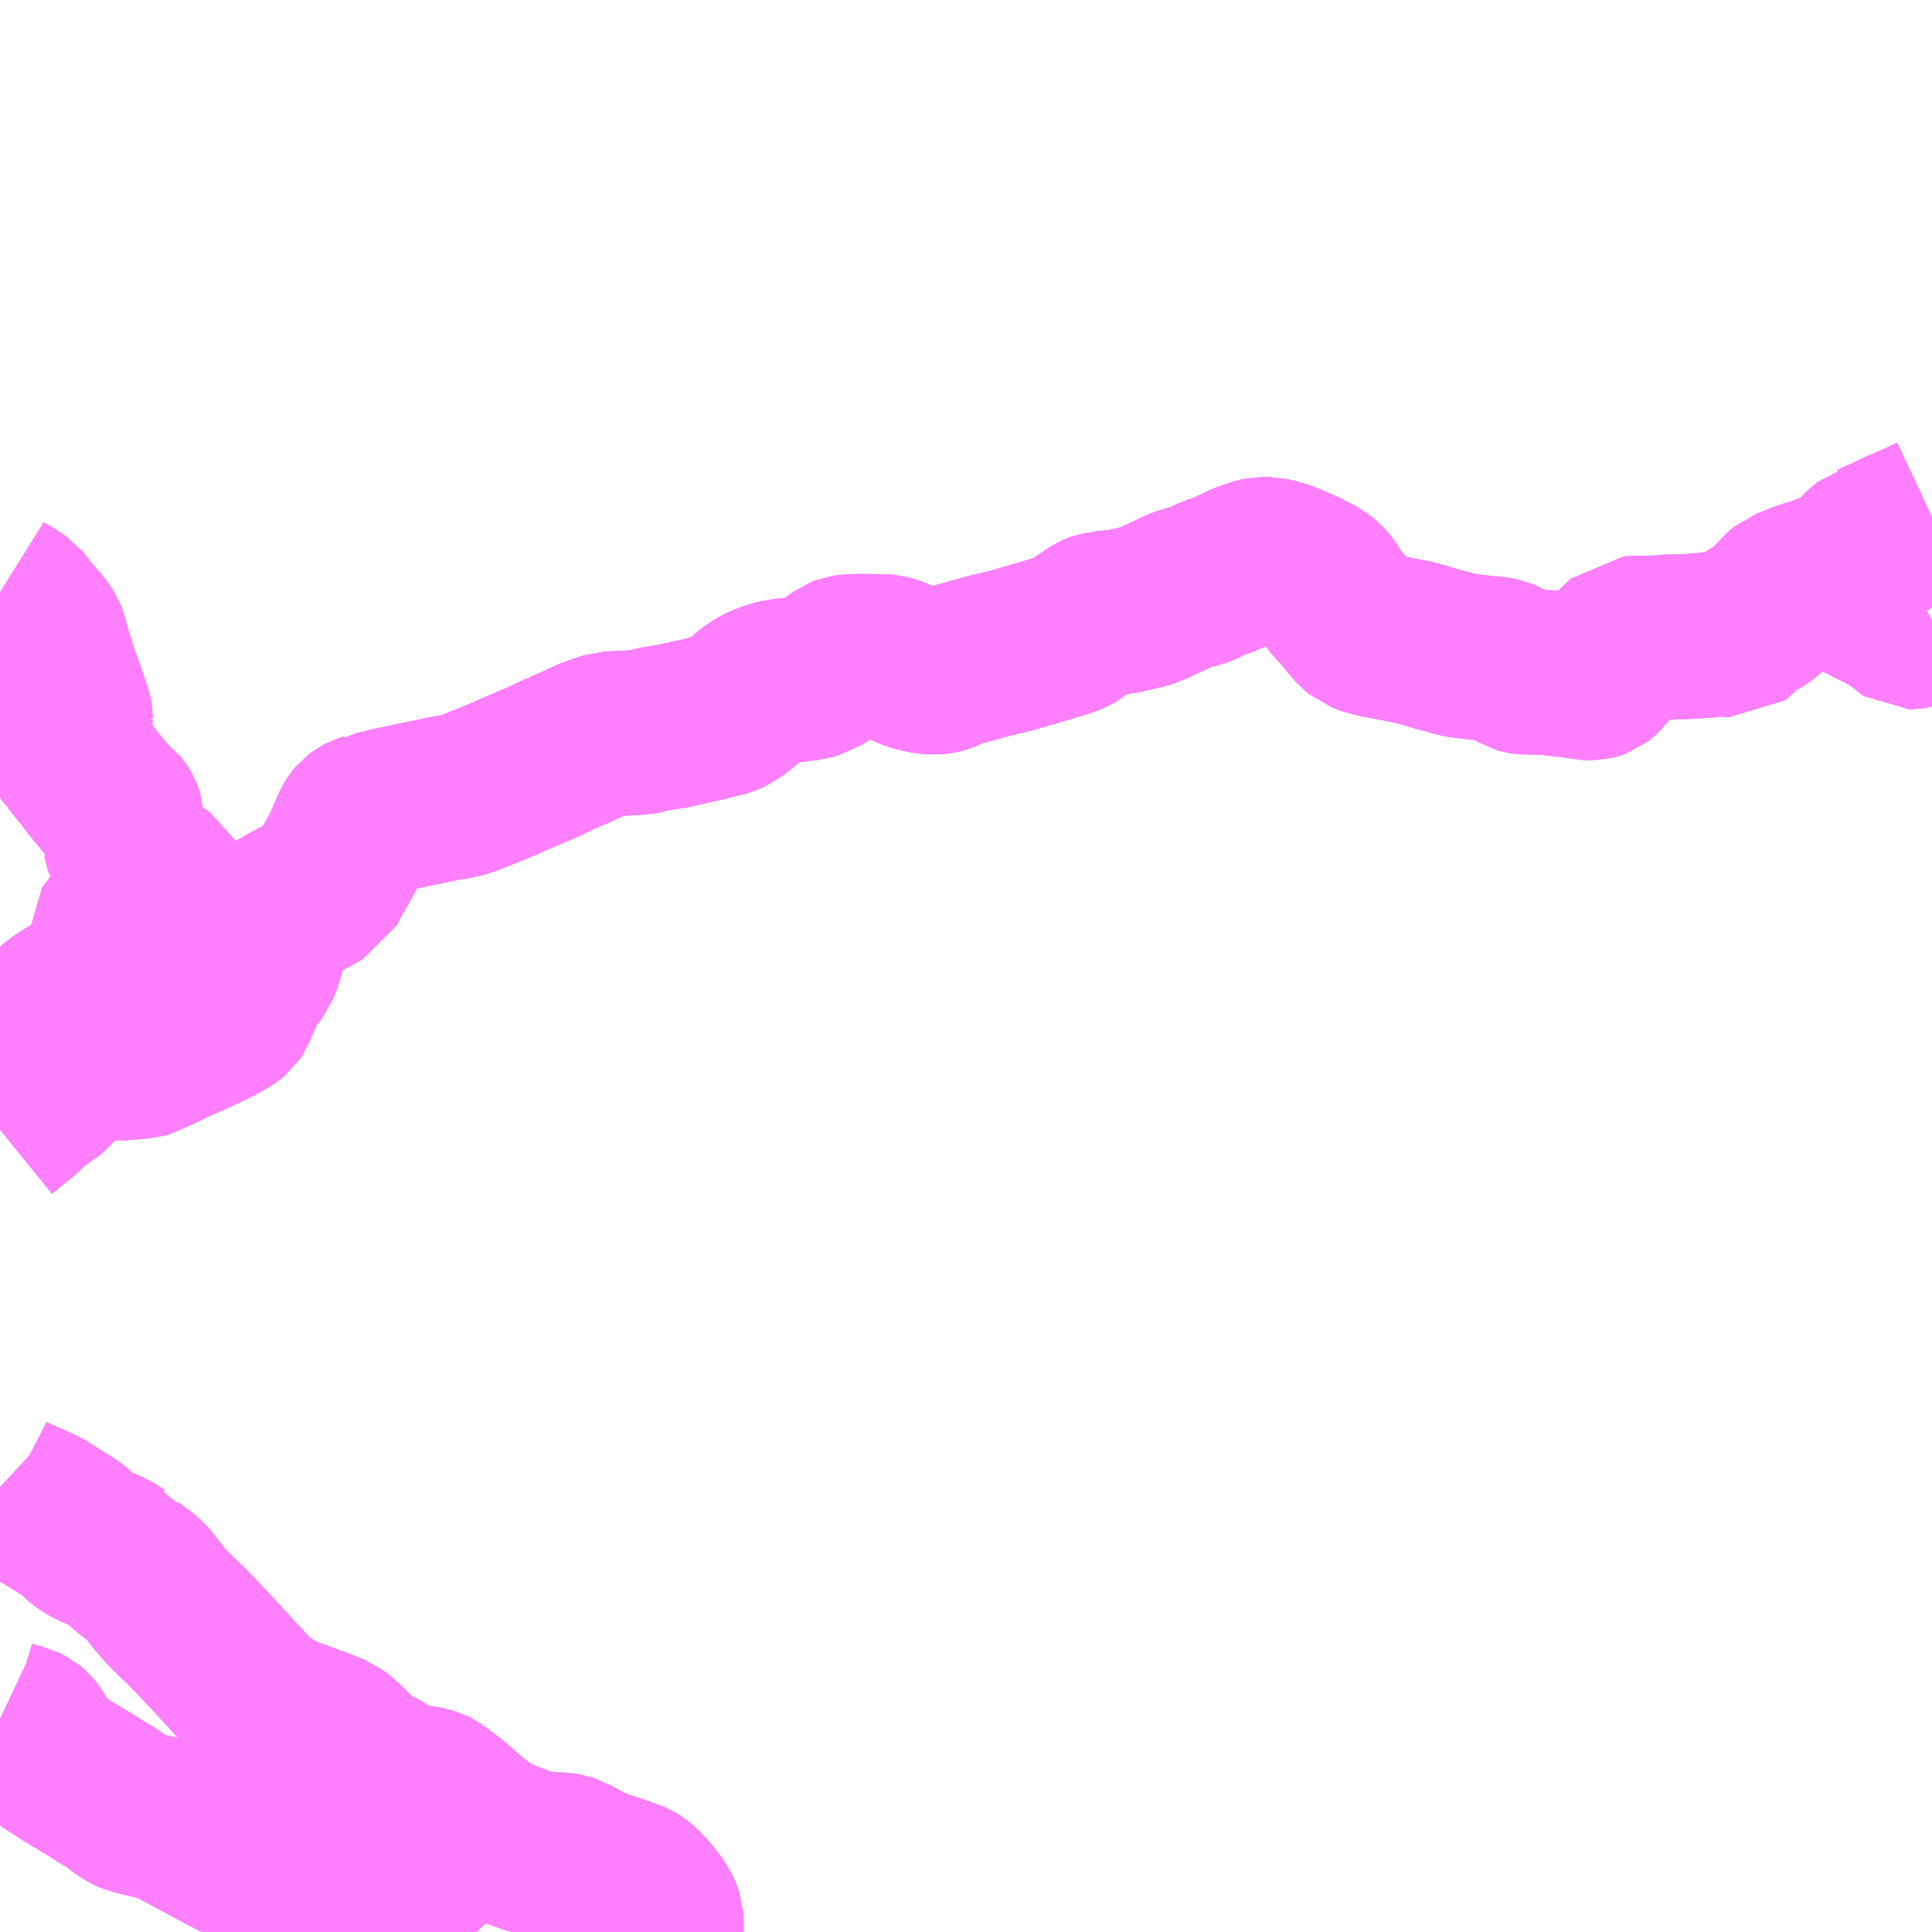 <?xml version="1.0" encoding="UTF-8"?>
<svg  xmlns="http://www.w3.org/2000/svg" xmlns:xlink="http://www.w3.org/1999/xlink" xmlns:go="http://purl.org/svgmap/profile" property="N07_001,N07_002,N07_003,N07_004,N07_005,N07_006,N07_007" viewBox="13886.719 -3665.039 8.789 8.789" go:dataArea="13886.71875 -3665.0390625 8.7890625 8.7890625" >
<globalCoordinateSystem srsName="http://purl.org/crs/84" transform="matrix(100.0,0.0,0.0,-100.0,0.0,0.0)" />
<defs>
 <g id="p0" >
  <circle cx="0.0" cy="0.0" r="3" stroke="green" stroke-width="0.75" vector-effect="non-scaling-stroke" />
 </g>
</defs>
<g fill="none" fill-rule="evenodd" stroke="#FF00FF" stroke-width="0.75" opacity="0.5" vector-effect="non-scaling-stroke" stroke-linejoin="bevel" >
<path content="1,JRバス関東（株）,上州ゆめぐり号,9.0,9.0,9.0," xlink:title="1" d="M13886.719,-3657.22L13886.738,-3657.211L13886.755,-3657.203L13886.794,-3657.191L13886.822,-3657.184L13886.845,-3657.172L13886.851,-3657.167L13886.859,-3657.16L13886.866,-3657.151L13886.871,-3657.142L13886.889,-3657.103L13886.901,-3657.086L13886.927,-3657.051L13886.943,-3657.036L13886.961,-3657.023L13886.991,-3657.006L13887.005,-3656.996L13887.014,-3656.989L13887.131,-3656.919L13887.182,-3656.886L13887.23,-3656.858L13887.284,-3656.817L13887.31,-3656.802L13887.323,-3656.796L13887.355,-3656.788L13887.389,-3656.78L13887.403,-3656.777L13887.424,-3656.773L13887.465,-3656.761L13887.49,-3656.751L13887.522,-3656.735L13887.535,-3656.728L13887.546,-3656.723L13887.564,-3656.713L13887.707,-3656.636L13887.747,-3656.614L13887.778,-3656.599L13887.795,-3656.59L13887.803,-3656.587L13887.831,-3656.576L13887.886,-3656.564L13887.932,-3656.552L13887.937,-3656.549L13887.949,-3656.546L13888.001,-3656.536L13888.022,-3656.532L13888.085,-3656.532L13888.109,-3656.534L13888.132,-3656.533L13888.142,-3656.533L13888.161,-3656.531L13888.177,-3656.528L13888.188,-3656.526L13888.202,-3656.525L13888.216,-3656.524L13888.235,-3656.522L13888.254,-3656.521L13888.269,-3656.519L13888.291,-3656.519L13888.305,-3656.52L13888.323,-3656.52L13888.325,-3656.521L13888.345,-3656.522L13888.366,-3656.522L13888.387,-3656.524L13888.406,-3656.526L13888.46,-3656.526L13888.479,-3656.523L13888.495,-3656.516L13888.554,-3656.485L13888.562,-3656.48L13888.57,-3656.476L13888.579,-3656.471L13888.584,-3656.468L13888.585,-3656.468L13888.587,-3656.466L13888.605,-3656.458L13888.628,-3656.446L13888.664,-3656.428L13888.674,-3656.421L13888.683,-3656.418L13888.718,-3656.397L13888.749,-3656.372L13888.76,-3656.365L13888.772,-3656.355L13888.864,-3656.274L13888.887,-3656.25"/>
<path content="1,関越交通（株）,中之条駅-中之条駅,7.0,6.0,6.0," xlink:title="1" d="M13886.719,-3662.346L13886.743,-3662.331L13886.78,-3662.311L13886.803,-3662.293L13886.809,-3662.289L13886.82,-3662.276L13886.827,-3662.265L13886.833,-3662.257L13886.846,-3662.238L13886.899,-3662.181L13886.921,-3662.147L13886.925,-3662.137L13886.936,-3662.093L13886.976,-3661.965L13886.993,-3661.918L13887.008,-3661.875L13887.034,-3661.799L13887.039,-3661.783L13887.04,-3661.777L13887.04,-3661.772L13887.041,-3661.767L13887.04,-3661.762L13887.04,-3661.759L13887.038,-3661.754L13887.031,-3661.743L13887.022,-3661.731L13887.014,-3661.72L13887.006,-3661.708L13887,-3661.697L13886.997,-3661.69L13886.995,-3661.68L13886.996,-3661.669L13886.999,-3661.661L13887.009,-3661.644L13887.033,-3661.617L13887.04,-3661.604L13887.045,-3661.599L13887.103,-3661.528L13887.129,-3661.496L13887.144,-3661.472L13887.162,-3661.453L13887.182,-3661.429L13887.2,-3661.406L13887.219,-3661.388L13887.235,-3661.375L13887.245,-3661.368L13887.251,-3661.36L13887.258,-3661.352L13887.264,-3661.342L13887.268,-3661.331L13887.271,-3661.32L13887.272,-3661.3L13887.273,-3661.262L13887.274,-3661.253L13887.281,-3661.241L13887.291,-3661.204L13887.299,-3661.178L13887.308,-3661.166L13887.314,-3661.157L13887.325,-3661.143L13887.405,-3661.07L13887.421,-3661.059L13887.448,-3661.045L13887.458,-3661.038L13887.467,-3661.022L13887.483,-3660.979L13887.49,-3660.966L13887.504,-3660.947L13887.522,-3660.923L13887.513,-3660.917L13887.493,-3660.91L13887.46,-3660.9L13887.393,-3660.885L13887.367,-3660.882L13887.336,-3660.878L13887.311,-3660.87L13887.302,-3660.865L13887.28,-3660.852L13887.251,-3660.829L13887.233,-3660.81L13887.226,-3660.799L13887.226,-3660.783L13887.232,-3660.735L13887.233,-3660.67L13887.237,-3660.633L13887.241,-3660.623L13887.241,-3660.609L13887.234,-3660.599L13887.22,-3660.587L13887.182,-3660.57L13887.145,-3660.555L13887.123,-3660.544L13887.101,-3660.535L13887.088,-3660.529L13887.034,-3660.499L13886.999,-3660.477L13886.97,-3660.455L13886.946,-3660.431L13886.914,-3660.403L13886.897,-3660.393L13886.851,-3660.372L13886.838,-3660.361L13886.83,-3660.347L13886.826,-3660.336L13886.819,-3660.322L13886.814,-3660.307L13886.809,-3660.296L13886.801,-3660.289L13886.772,-3660.268L13886.769,-3660.266L13886.756,-3660.249L13886.749,-3660.237L13886.728,-3660.185L13886.719,-3660.173L13886.719,-3660.172"/>
<path content="1,関越交通（株）,原町駅-湯中子,8.0,8.0,0.0," xlink:title="1" d="M13888.887,-3656.25L13888.864,-3656.274L13888.772,-3656.355L13888.76,-3656.365L13888.749,-3656.372L13888.718,-3656.397L13888.683,-3656.418L13888.674,-3656.421L13888.664,-3656.428L13888.628,-3656.446L13888.605,-3656.458L13888.587,-3656.466L13888.585,-3656.468L13888.584,-3656.468L13888.579,-3656.471L13888.57,-3656.476L13888.562,-3656.48L13888.554,-3656.485L13888.495,-3656.516L13888.479,-3656.523L13888.46,-3656.526L13888.406,-3656.526L13888.387,-3656.524L13888.366,-3656.522L13888.345,-3656.522L13888.325,-3656.521L13888.323,-3656.52L13888.305,-3656.52L13888.291,-3656.519L13888.269,-3656.519L13888.254,-3656.521L13888.235,-3656.522L13888.216,-3656.524L13888.202,-3656.525L13888.188,-3656.526L13888.177,-3656.528L13888.161,-3656.531L13888.142,-3656.533L13888.132,-3656.533L13888.109,-3656.534L13888.085,-3656.532L13888.022,-3656.532L13888.001,-3656.536L13887.949,-3656.546L13887.937,-3656.549"/>
<path content="1,関越交通（株）,原町駅-湯中子,8.0,8.0,0.0," xlink:title="1" d="M13888.146,-3656.25L13888.147,-3656.252L13888.149,-3656.26L13888.15,-3656.265L13888.158,-3656.383L13888.16,-3656.423L13888.156,-3656.43L13888.149,-3656.438L13888.126,-3656.461L13888.103,-3656.479L13888.091,-3656.482L13888.073,-3656.483L13888.062,-3656.481L13888.043,-3656.481L13888.031,-3656.483L13887.992,-3656.501L13887.955,-3656.52L13887.944,-3656.527L13887.944,-3656.527L13887.94,-3656.531L13887.937,-3656.549"/>
<path content="1,関越交通（株）,原町駅-湯中子,8.0,8.0,0.0," xlink:title="1" d="M13887.937,-3656.549L13887.932,-3656.552L13887.886,-3656.564L13887.831,-3656.576L13887.803,-3656.587L13887.795,-3656.59L13887.778,-3656.599L13887.747,-3656.614L13887.707,-3656.636L13887.564,-3656.713L13887.546,-3656.723L13887.535,-3656.728L13887.522,-3656.735L13887.49,-3656.751L13887.465,-3656.761L13887.424,-3656.773L13887.403,-3656.777L13887.389,-3656.78L13887.355,-3656.788L13887.323,-3656.796L13887.31,-3656.802L13887.284,-3656.817L13887.23,-3656.858L13887.182,-3656.886L13887.131,-3656.919L13887.014,-3656.989L13887.005,-3656.996L13886.991,-3657.006L13886.961,-3657.023L13886.943,-3657.036L13886.927,-3657.051L13886.901,-3657.086L13886.889,-3657.103L13886.871,-3657.142L13886.866,-3657.151L13886.859,-3657.16L13886.851,-3657.167L13886.845,-3657.172L13886.822,-3657.184L13886.794,-3657.191L13886.755,-3657.203L13886.738,-3657.211L13886.719,-3657.22"/>
<path content="1,関越交通（株）,四万温泉号,1.4,1.4,1.4," xlink:title="1" d="M13889.727,-3656.25L13889.727,-3656.252L13889.727,-3656.281L13889.727,-3656.293L13889.725,-3656.316L13889.721,-3656.328L13889.711,-3656.349L13889.692,-3656.378L13889.653,-3656.426L13889.636,-3656.443L13889.621,-3656.457L13889.612,-3656.465L13889.605,-3656.469L13889.6,-3656.471L13889.593,-3656.474L13889.581,-3656.478L13889.552,-3656.489L13889.519,-3656.501L13889.469,-3656.516L13889.422,-3656.534L13889.392,-3656.547L13889.365,-3656.562L13889.361,-3656.565L13889.327,-3656.583L13889.318,-3656.586L13889.314,-3656.59L13889.291,-3656.598L13889.279,-3656.6L13889.224,-3656.603L13889.191,-3656.603L13889.146,-3656.611L13889.078,-3656.634L13889.015,-3656.658L13888.961,-3656.683L13888.95,-3656.689L13888.933,-3656.698L13888.877,-3656.74L13888.859,-3656.754L13888.846,-3656.764L13888.799,-3656.807L13888.751,-3656.846L13888.736,-3656.858L13888.724,-3656.866L13888.711,-3656.876L13888.704,-3656.881L13888.698,-3656.885L13888.692,-3656.889L13888.684,-3656.894L13888.68,-3656.896L13888.676,-3656.897L13888.672,-3656.898L13888.668,-3656.9L13888.662,-3656.901L13888.649,-3656.903L13888.632,-3656.906L13888.621,-3656.907L13888.604,-3656.909L13888.569,-3656.915L13888.532,-3656.924L13888.516,-3656.93L13888.506,-3656.935L13888.494,-3656.943L13888.486,-3656.95L13888.48,-3656.956L13888.465,-3656.967L13888.448,-3656.976L13888.434,-3656.983L13888.418,-3656.992L13888.399,-3657.003L13888.377,-3657.017L13888.338,-3657.049L13888.315,-3657.071L13888.3,-3657.085L13888.288,-3657.098L13888.282,-3657.103L13888.267,-3657.117L13888.253,-3657.129L13888.237,-3657.141L13888.221,-3657.147L13888.205,-3657.153L13888.179,-3657.164L13888.153,-3657.174L13888.142,-3657.177L13888.13,-3657.182L13888.106,-3657.191L13888.062,-3657.207L13888.047,-3657.212L13888.03,-3657.219L13888.016,-3657.224L13887.971,-3657.246L13887.932,-3657.27L13887.899,-3657.293L13887.864,-3657.322L13887.824,-3657.367L13887.785,-3657.408L13887.713,-3657.487L13887.675,-3657.528L13887.633,-3657.572L13887.618,-3657.59L13887.59,-3657.617L13887.567,-3657.641L13887.552,-3657.656L13887.516,-3657.69L13887.475,-3657.731L13887.433,-3657.78L13887.416,-3657.803L13887.408,-3657.812L13887.392,-3657.834L13887.379,-3657.849L13887.35,-3657.873L13887.336,-3657.882L13887.309,-3657.903L13887.291,-3657.918L13887.267,-3657.944L13887.263,-3657.95L13887.254,-3657.954L13887.244,-3657.961L13887.2,-3657.984L13887.182,-3657.991L13887.14,-3658.009L13887.12,-3658.02L13887.115,-3658.023L13887.107,-3658.029L13887.095,-3658.039L13887.052,-3658.078L13887.048,-3658.081L13887.011,-3658.105L13887.007,-3658.107L13886.926,-3658.158L13886.911,-3658.167L13886.874,-3658.185L13886.794,-3658.219L13886.759,-3658.238L13886.744,-3658.251L13886.719,-3658.274"/>
<path content="1,関越交通（株）,渋川駅-温泉センター-中之条駅線,9.0,9.0,9.0," xlink:title="1" d="M13889.727,-3656.25L13889.727,-3656.252L13889.727,-3656.281L13889.727,-3656.293L13889.725,-3656.316L13889.721,-3656.328L13889.711,-3656.349L13889.692,-3656.378L13889.653,-3656.426L13889.636,-3656.443L13889.621,-3656.457L13889.611,-3656.465L13889.605,-3656.469L13889.6,-3656.471L13889.593,-3656.473L13889.581,-3656.478L13889.552,-3656.489L13889.519,-3656.501L13889.469,-3656.516L13889.422,-3656.534L13889.392,-3656.547L13889.364,-3656.562L13889.361,-3656.565L13889.327,-3656.583L13889.318,-3656.586L13889.314,-3656.59L13889.29,-3656.598L13889.279,-3656.6L13889.224,-3656.603L13889.191,-3656.603L13889.146,-3656.611L13889.078,-3656.634L13889.015,-3656.658L13888.96,-3656.683L13888.95,-3656.689L13888.933,-3656.698L13888.877,-3656.74L13888.859,-3656.754L13888.846,-3656.764L13888.799,-3656.806L13888.751,-3656.846L13888.736,-3656.857L13888.724,-3656.866L13888.711,-3656.876L13888.704,-3656.881L13888.698,-3656.885L13888.692,-3656.889L13888.684,-3656.894L13888.68,-3656.896L13888.676,-3656.897L13888.672,-3656.898L13888.667,-3656.9L13888.662,-3656.901L13888.649,-3656.903L13888.632,-3656.906L13888.621,-3656.907L13888.604,-3656.909L13888.569,-3656.914L13888.532,-3656.924L13888.516,-3656.93L13888.505,-3656.935L13888.494,-3656.943L13888.486,-3656.95L13888.48,-3656.955L13888.465,-3656.967L13888.448,-3656.975L13888.434,-3656.983L13888.418,-3656.992L13888.399,-3657.002L13888.377,-3657.017L13888.337,-3657.049L13888.315,-3657.071L13888.3,-3657.085L13888.288,-3657.098L13888.282,-3657.103L13888.267,-3657.117L13888.253,-3657.128L13888.236,-3657.141L13888.221,-3657.147L13888.204,-3657.153L13888.179,-3657.164L13888.153,-3657.174L13888.141,-3657.177L13888.13,-3657.181L13888.106,-3657.191L13888.062,-3657.207L13888.047,-3657.212L13888.03,-3657.218L13888.016,-3657.224L13887.971,-3657.246L13887.932,-3657.27L13887.899,-3657.292L13887.864,-3657.322L13887.824,-3657.367L13887.785,-3657.408L13887.713,-3657.487L13887.675,-3657.528L13887.633,-3657.572L13887.617,-3657.59L13887.59,-3657.617L13887.567,-3657.641L13887.552,-3657.656L13887.516,-3657.689L13887.475,-3657.731L13887.433,-3657.78L13887.416,-3657.803L13887.408,-3657.812L13887.392,-3657.834L13887.379,-3657.849L13887.35,-3657.872L13887.336,-3657.882L13887.308,-3657.902L13887.291,-3657.918L13887.267,-3657.944L13887.263,-3657.95L13887.254,-3657.954L13887.244,-3657.96L13887.2,-3657.983L13887.182,-3657.991L13887.14,-3658.009L13887.12,-3658.019L13887.115,-3658.023L13887.106,-3658.029L13887.095,-3658.038L13887.052,-3658.077L13887.048,-3658.08L13887.011,-3658.105L13887.007,-3658.107L13886.926,-3658.158L13886.911,-3658.167L13886.874,-3658.184L13886.794,-3658.219L13886.759,-3658.237L13886.744,-3658.25L13886.719,-3658.274"/>
<path content="3,高山村,1系統（中山本宿発→中之条駅行）,7.0,999.9,999.9," xlink:title="3" d="M13895.015,-3662.413L13895.112,-3662.358L13895.133,-3662.347L13895.152,-3662.335L13895.163,-3662.329L13895.184,-3662.317L13895.227,-3662.295L13895.276,-3662.271L13895.326,-3662.244L13895.348,-3662.233L13895.364,-3662.22L13895.388,-3662.197L13895.402,-3662.188L13895.415,-3662.188L13895.428,-3662.19L13895.433,-3662.193L13895.501,-3662.229"/>
<path content="3,高山村,1系統（中山本宿発→中之条駅行）,7.0,999.9,999.9," xlink:title="3" d="M13895.015,-3662.413L13894.983,-3662.402L13894.93,-3662.385L13894.92,-3662.381L13894.897,-3662.373L13894.874,-3662.363L13894.845,-3662.352L13894.834,-3662.343L13894.828,-3662.337L13894.763,-3662.266L13894.729,-3662.239L13894.72,-3662.234L13894.671,-3662.21L13894.659,-3662.2L13894.64,-3662.178L13894.624,-3662.164L13894.619,-3662.157L13894.61,-3662.15L13894.583,-3662.152L13894.557,-3662.158L13894.529,-3662.158L13894.493,-3662.15L13894.453,-3662.147L13894.367,-3662.142L13894.31,-3662.141L13894.281,-3662.138L13894.205,-3662.135L13894.169,-3662.135L13894.122,-3662.133L13894.089,-3662.102L13894.068,-3662.081L13894.055,-3662.063L13894.04,-3662.039L13894.031,-3662.02L13894.029,-3662.016L13894.021,-3662.005L13894.015,-3661.994L13894.005,-3661.98L13893.995,-3661.97L13893.986,-3661.963L13893.975,-3661.959L13893.962,-3661.956L13893.947,-3661.956L13893.927,-3661.957L13893.915,-3661.96L13893.909,-3661.961L13893.885,-3661.966L13893.843,-3661.97L13893.772,-3661.978L13893.742,-3661.98L13893.656,-3661.982L13893.641,-3661.984L13893.634,-3661.986L13893.562,-3662.029L13893.548,-3662.035L13893.534,-3662.038L13893.512,-3662.042L13893.483,-3662.044L13893.419,-3662.051L13893.388,-3662.055L13893.367,-3662.057L13893.347,-3662.061L13893.318,-3662.07L13893.308,-3662.073L13893.274,-3662.082L13893.261,-3662.085L13893.206,-3662.101L13893.188,-3662.107L13893.139,-3662.119L13893.093,-3662.128L13893.019,-3662.142L13892.98,-3662.15L13892.96,-3662.153L13892.913,-3662.171L13892.896,-3662.185L13892.862,-3662.224L13892.855,-3662.232L13892.844,-3662.246L13892.817,-3662.278L13892.799,-3662.295L13892.778,-3662.323L13892.764,-3662.352L13892.751,-3662.37L13892.736,-3662.386L13892.715,-3662.403L13892.694,-3662.414L13892.674,-3662.424L13892.653,-3662.435L13892.64,-3662.441L13892.623,-3662.449L13892.604,-3662.456L13892.58,-3662.467L13892.561,-3662.474L13892.539,-3662.482L13892.515,-3662.488L13892.491,-3662.494L13892.477,-3662.494L13892.46,-3662.494L13892.446,-3662.491L13892.433,-3662.488L13892.421,-3662.485L13892.411,-3662.48L13892.395,-3662.475L13892.38,-3662.469L13892.362,-3662.461L13892.342,-3662.451L13892.326,-3662.443L13892.314,-3662.437L13892.301,-3662.43L13892.286,-3662.425L13892.257,-3662.415L13892.235,-3662.408L13892.219,-3662.4L13892.204,-3662.391L13892.188,-3662.384L13892.167,-3662.376L13892.132,-3662.367L13892.098,-3662.357L13892.076,-3662.348L13892.024,-3662.323L13891.972,-3662.299L13891.955,-3662.29L13891.903,-3662.275L13891.897,-3662.274L13891.89,-3662.272L13891.881,-3662.27L13891.838,-3662.26L13891.814,-3662.256L13891.79,-3662.253L13891.764,-3662.251L13891.737,-3662.249L13891.732,-3662.247L13891.721,-3662.245L13891.71,-3662.241L13891.701,-3662.237L13891.69,-3662.23L13891.676,-3662.22L13891.659,-3662.209L13891.63,-3662.189L13891.61,-3662.172L13891.591,-3662.162L13891.558,-3662.15L13891.452,-3662.118L13891.352,-3662.089L13891.316,-3662.078L13891.293,-3662.073L13891.289,-3662.072L13891.285,-3662.071L13891.22,-3662.056L13891.164,-3662.04L13891.134,-3662.032L13891.094,-3662.021L13891.061,-3662.012L13891.049,-3662.007L13891.024,-3661.995L13891.012,-3661.99L13891.004,-3661.987L13890.992,-3661.984L13890.984,-3661.983L13890.972,-3661.982L13890.944,-3661.983L13890.921,-3661.986L13890.875,-3661.999L13890.854,-3662.007L13890.824,-3662.02L13890.812,-3662.026L13890.801,-3662.033L13890.792,-3662.038L13890.78,-3662.043L13890.75,-3662.051L13890.736,-3662.052L13890.715,-3662.052L13890.626,-3662.053L13890.58,-3662.051L13890.562,-3662.048L13890.547,-3662.042L13890.497,-3662.006L13890.434,-3661.965L13890.397,-3661.955L13890.355,-3661.95L13890.316,-3661.944L13890.28,-3661.941L13890.26,-3661.937L13890.225,-3661.928L13890.203,-3661.919L13890.18,-3661.909L13890.161,-3661.898L13890.149,-3661.891L13890.125,-3661.871L13890.082,-3661.831L13890.055,-3661.812L13890.04,-3661.803L13890.027,-3661.796L13890.014,-3661.79L13889.997,-3661.785L13889.984,-3661.784L13889.939,-3661.772L13889.893,-3661.761L13889.868,-3661.756L13889.78,-3661.736L13889.764,-3661.733L13889.739,-3661.73L13889.732,-3661.728L13889.69,-3661.722L13889.666,-3661.713L13889.605,-3661.706L13889.544,-3661.703L13889.488,-3661.7L13889.47,-3661.694L13889.416,-3661.676L13889.391,-3661.665L13889.342,-3661.642L13889.274,-3661.613L13889.273,-3661.613L13889.236,-3661.595L13889.223,-3661.589L13889.172,-3661.565L13889.135,-3661.55L13889.086,-3661.529L13889.025,-3661.502L13888.973,-3661.48L13888.872,-3661.439L13888.847,-3661.43L13888.829,-3661.424L13888.803,-3661.415L13888.772,-3661.412L13888.746,-3661.408L13888.594,-3661.376L13888.474,-3661.351L13888.465,-3661.347L13888.456,-3661.346L13888.427,-3661.338L13888.403,-3661.334L13888.4,-3661.332L13888.375,-3661.324L13888.362,-3661.317L13888.35,-3661.308L13888.34,-3661.296L13888.332,-3661.283L13888.314,-3661.242L13888.301,-3661.212L13888.289,-3661.183L13888.265,-3661.137L13888.222,-3661.062L13888.192,-3661.006L13888.175,-3660.997L13888.132,-3660.973L13888.079,-3660.944L13888.016,-3660.91L13888.011,-3660.906L13887.952,-3660.874L13887.935,-3660.865L13887.93,-3660.86L13887.906,-3660.839L13887.907,-3660.821L13887.907,-3660.813L13887.907,-3660.799L13887.909,-3660.702L13887.905,-3660.683L13887.885,-3660.633L13887.878,-3660.624L13887.865,-3660.612L13887.844,-3660.595L13887.841,-3660.585L13887.786,-3660.458L13887.78,-3660.443L13887.772,-3660.431L13887.761,-3660.422L13887.703,-3660.389L13887.665,-3660.37L13887.661,-3660.369L13887.59,-3660.335L13887.52,-3660.305L13887.492,-3660.291L13887.405,-3660.25L13887.388,-3660.24L13887.377,-3660.237L13887.333,-3660.231L13887.265,-3660.226L13887.231,-3660.225L13887.182,-3660.224L13887.129,-3660.222L13887.12,-3660.221L13887.099,-3660.218L13887.081,-3660.217L13887.069,-3660.215L13887.056,-3660.21L13887.047,-3660.205L13887.042,-3660.203L13887.036,-3660.2L13887.03,-3660.196L13887.022,-3660.189L13887.017,-3660.184L13887.012,-3660.178L13887.009,-3660.173L13887.006,-3660.168L13886.976,-3660.12L13886.974,-3660.116L13886.961,-3660.1L13886.949,-3660.087L13886.924,-3660.066L13886.913,-3660.061L13886.886,-3660.04L13886.857,-3660.018L13886.845,-3660.007L13886.815,-3659.978L13886.719,-3659.9"/>
<path content="3,高山村,1系統（中山本宿発→中之条駅行）,7.0,999.9,999.9," xlink:title="3" d="M13895.508,-3662.685L13895.448,-3662.657L13895.384,-3662.629L13895.363,-3662.62L13895.338,-3662.609L13895.319,-3662.599L13895.309,-3662.594L13895.299,-3662.591L13895.296,-3662.589L13895.233,-3662.56L13895.229,-3662.559L13895.223,-3662.554L13895.199,-3662.534L13895.135,-3662.469L13895.117,-3662.456L13895.109,-3662.451L13895.076,-3662.436L13895.057,-3662.43L13895.015,-3662.413"/>
<path content="3,高山村,2系統（中山本宿発→日赤病院行）,4.0,999.9,999.9," xlink:title="3" d="M13895.015,-3662.413L13895.112,-3662.358L13895.133,-3662.347L13895.152,-3662.335L13895.163,-3662.329L13895.184,-3662.317L13895.227,-3662.295L13895.276,-3662.271L13895.326,-3662.244L13895.348,-3662.233L13895.364,-3662.22L13895.388,-3662.197L13895.402,-3662.188L13895.415,-3662.188L13895.428,-3662.19L13895.433,-3662.193L13895.501,-3662.229"/>
<path content="3,高山村,2系統（中山本宿発→日赤病院行）,4.0,999.9,999.9," xlink:title="3" d="M13895.015,-3662.413L13894.983,-3662.402L13894.93,-3662.385L13894.92,-3662.381L13894.897,-3662.373L13894.874,-3662.363L13894.845,-3662.352L13894.834,-3662.343L13894.828,-3662.337L13894.763,-3662.266L13894.729,-3662.239L13894.72,-3662.234L13894.671,-3662.21L13894.659,-3662.2L13894.64,-3662.178L13894.624,-3662.164L13894.619,-3662.157L13894.61,-3662.15L13894.583,-3662.152L13894.557,-3662.158L13894.529,-3662.158L13894.493,-3662.15L13894.453,-3662.147L13894.367,-3662.142L13894.31,-3662.141L13894.281,-3662.138L13894.205,-3662.135L13894.169,-3662.135L13894.122,-3662.133L13894.089,-3662.102L13894.068,-3662.081L13894.055,-3662.063L13894.04,-3662.039L13894.031,-3662.02L13894.029,-3662.016L13894.021,-3662.005L13894.015,-3661.994L13894.005,-3661.98L13893.995,-3661.97L13893.986,-3661.963L13893.975,-3661.959L13893.962,-3661.956L13893.947,-3661.956L13893.927,-3661.957L13893.915,-3661.96L13893.909,-3661.961L13893.885,-3661.966L13893.843,-3661.97L13893.772,-3661.978L13893.742,-3661.98L13893.656,-3661.982L13893.641,-3661.984L13893.634,-3661.986L13893.562,-3662.029L13893.548,-3662.035L13893.534,-3662.038L13893.512,-3662.042L13893.483,-3662.044L13893.419,-3662.051L13893.388,-3662.055L13893.367,-3662.057L13893.347,-3662.061L13893.318,-3662.07L13893.308,-3662.073L13893.274,-3662.082L13893.261,-3662.085L13893.206,-3662.101L13893.188,-3662.107L13893.139,-3662.119L13893.093,-3662.128L13893.019,-3662.142L13892.98,-3662.15L13892.96,-3662.153L13892.913,-3662.171L13892.896,-3662.185L13892.862,-3662.224L13892.855,-3662.232L13892.844,-3662.246L13892.817,-3662.278L13892.799,-3662.295L13892.778,-3662.323L13892.764,-3662.352L13892.751,-3662.37L13892.736,-3662.386L13892.715,-3662.403L13892.694,-3662.414L13892.674,-3662.424L13892.653,-3662.435L13892.64,-3662.441L13892.623,-3662.449L13892.604,-3662.456L13892.58,-3662.467L13892.561,-3662.474L13892.539,-3662.482L13892.515,-3662.488L13892.491,-3662.494L13892.477,-3662.494L13892.46,-3662.494L13892.446,-3662.491L13892.433,-3662.488L13892.421,-3662.485L13892.411,-3662.48L13892.395,-3662.475L13892.38,-3662.469L13892.362,-3662.461L13892.342,-3662.451L13892.326,-3662.443L13892.314,-3662.437L13892.301,-3662.43L13892.286,-3662.425L13892.257,-3662.415L13892.235,-3662.408L13892.219,-3662.4L13892.204,-3662.391L13892.188,-3662.384L13892.167,-3662.376L13892.132,-3662.367L13892.098,-3662.357L13892.076,-3662.348L13892.024,-3662.323L13891.972,-3662.299L13891.955,-3662.29L13891.903,-3662.275L13891.897,-3662.274L13891.89,-3662.272L13891.881,-3662.27L13891.838,-3662.26L13891.814,-3662.256L13891.79,-3662.253L13891.764,-3662.251L13891.737,-3662.249L13891.732,-3662.247L13891.721,-3662.245L13891.71,-3662.241L13891.701,-3662.237L13891.69,-3662.23L13891.676,-3662.22L13891.659,-3662.209L13891.63,-3662.189L13891.61,-3662.172L13891.591,-3662.162L13891.558,-3662.15L13891.452,-3662.118L13891.352,-3662.089L13891.316,-3662.078L13891.293,-3662.073L13891.289,-3662.072L13891.285,-3662.071L13891.22,-3662.056L13891.164,-3662.04L13891.134,-3662.032L13891.094,-3662.021L13891.061,-3662.012L13891.049,-3662.007L13891.024,-3661.995L13891.012,-3661.99L13891.004,-3661.987L13890.992,-3661.984L13890.984,-3661.983L13890.972,-3661.982L13890.944,-3661.983L13890.921,-3661.986L13890.875,-3661.999L13890.854,-3662.007L13890.824,-3662.02L13890.812,-3662.026L13890.801,-3662.033L13890.792,-3662.038L13890.78,-3662.043L13890.75,-3662.051L13890.736,-3662.052L13890.715,-3662.052L13890.626,-3662.053L13890.58,-3662.051L13890.562,-3662.048L13890.547,-3662.042L13890.497,-3662.006L13890.434,-3661.965L13890.397,-3661.955L13890.355,-3661.95L13890.316,-3661.944L13890.28,-3661.941L13890.26,-3661.937L13890.225,-3661.928L13890.203,-3661.919L13890.18,-3661.909L13890.161,-3661.898L13890.149,-3661.891L13890.125,-3661.871L13890.082,-3661.831L13890.055,-3661.812L13890.04,-3661.803L13890.027,-3661.796L13890.014,-3661.79L13889.997,-3661.785L13889.984,-3661.784L13889.939,-3661.772L13889.893,-3661.761L13889.868,-3661.756L13889.78,-3661.736L13889.764,-3661.733L13889.739,-3661.73L13889.732,-3661.728L13889.69,-3661.722L13889.666,-3661.713L13889.605,-3661.706L13889.544,-3661.703L13889.488,-3661.7L13889.47,-3661.694L13889.416,-3661.676L13889.391,-3661.665L13889.342,-3661.642L13889.274,-3661.613L13889.273,-3661.613L13889.236,-3661.595L13889.223,-3661.589L13889.172,-3661.565L13889.135,-3661.55L13889.086,-3661.529L13889.025,-3661.502L13888.973,-3661.48L13888.872,-3661.439L13888.847,-3661.43L13888.829,-3661.424L13888.803,-3661.415L13888.772,-3661.412L13888.746,-3661.408L13888.594,-3661.376L13888.474,-3661.351L13888.465,-3661.347L13888.456,-3661.346L13888.427,-3661.338L13888.403,-3661.334L13888.4,-3661.332L13888.375,-3661.324L13888.362,-3661.317L13888.35,-3661.308L13888.34,-3661.296L13888.332,-3661.283L13888.314,-3661.242L13888.301,-3661.212L13888.289,-3661.183L13888.265,-3661.137L13888.222,-3661.062L13888.192,-3661.006L13888.175,-3660.997L13888.132,-3660.973L13888.079,-3660.944L13888.016,-3660.91L13888.011,-3660.906L13887.952,-3660.874L13887.935,-3660.865L13887.93,-3660.86L13887.906,-3660.839L13887.907,-3660.821L13887.907,-3660.813L13887.907,-3660.799L13887.909,-3660.702L13887.905,-3660.683L13887.885,-3660.633L13887.878,-3660.624L13887.865,-3660.612L13887.844,-3660.595L13887.841,-3660.585L13887.786,-3660.458L13887.78,-3660.443L13887.772,-3660.431L13887.761,-3660.422L13887.703,-3660.389L13887.665,-3660.37L13887.661,-3660.369L13887.59,-3660.335L13887.52,-3660.305L13887.492,-3660.291L13887.405,-3660.25L13887.388,-3660.24L13887.377,-3660.237L13887.333,-3660.231L13887.265,-3660.226L13887.231,-3660.225L13887.182,-3660.224L13887.129,-3660.222L13887.12,-3660.221L13887.099,-3660.218L13887.081,-3660.217L13887.069,-3660.215L13887.056,-3660.21L13887.047,-3660.205L13887.042,-3660.203L13887.036,-3660.2L13887.03,-3660.196L13887.022,-3660.189L13887.017,-3660.184L13887.012,-3660.178L13887.009,-3660.173L13887.006,-3660.168L13886.976,-3660.12L13886.974,-3660.116L13886.961,-3660.1L13886.949,-3660.087L13886.924,-3660.066L13886.913,-3660.061L13886.886,-3660.04L13886.857,-3660.018L13886.845,-3660.007L13886.815,-3659.978L13886.719,-3659.9"/>
<path content="3,高山村,2系統（中山本宿発→日赤病院行）,4.0,999.9,999.9," xlink:title="3" d="M13895.508,-3662.685L13895.448,-3662.657L13895.384,-3662.629L13895.363,-3662.62L13895.338,-3662.609L13895.319,-3662.599L13895.309,-3662.594L13895.299,-3662.591L13895.296,-3662.589L13895.233,-3662.56L13895.229,-3662.559L13895.223,-3662.554L13895.199,-3662.534L13895.135,-3662.469L13895.117,-3662.456L13895.109,-3662.451L13895.076,-3662.436L13895.057,-3662.43L13895.015,-3662.413"/>
<path content="3,高山村,3系統（中山本宿発→原町ベイシア行）,3.0,999.9,999.9," xlink:title="3" d="M13886.719,-3659.9L13886.815,-3659.978L13886.845,-3660.007L13886.857,-3660.018L13886.886,-3660.04L13886.913,-3660.061L13886.924,-3660.066L13886.949,-3660.087L13886.961,-3660.1L13886.974,-3660.116L13886.976,-3660.12L13887.006,-3660.168L13887.009,-3660.173L13887.012,-3660.178L13887.017,-3660.184L13887.022,-3660.189L13887.03,-3660.196L13887.036,-3660.2L13887.042,-3660.203L13887.047,-3660.205L13887.056,-3660.21L13887.069,-3660.215L13887.081,-3660.217L13887.099,-3660.218L13887.12,-3660.221L13887.129,-3660.222L13887.182,-3660.224L13887.231,-3660.225L13887.265,-3660.226L13887.333,-3660.231L13887.377,-3660.237L13887.388,-3660.24L13887.405,-3660.25L13887.492,-3660.291L13887.52,-3660.305L13887.59,-3660.335L13887.661,-3660.369L13887.665,-3660.37L13887.703,-3660.389L13887.761,-3660.422L13887.772,-3660.431L13887.78,-3660.443L13887.786,-3660.458L13887.841,-3660.585L13887.844,-3660.595L13887.865,-3660.612L13887.878,-3660.624L13887.885,-3660.633L13887.905,-3660.683L13887.909,-3660.702L13887.907,-3660.799L13887.907,-3660.813L13887.907,-3660.821L13887.906,-3660.839L13887.93,-3660.86L13887.935,-3660.865L13887.952,-3660.874L13888.011,-3660.906L13888.016,-3660.91L13888.079,-3660.944L13888.132,-3660.973L13888.175,-3660.997L13888.192,-3661.006L13888.222,-3661.062L13888.265,-3661.137L13888.289,-3661.183L13888.301,-3661.212L13888.314,-3661.242L13888.332,-3661.283L13888.34,-3661.296L13888.35,-3661.308L13888.362,-3661.317L13888.375,-3661.324L13888.4,-3661.332L13888.403,-3661.334L13888.427,-3661.338L13888.456,-3661.346L13888.465,-3661.347L13888.474,-3661.351L13888.594,-3661.376L13888.746,-3661.408L13888.772,-3661.412L13888.803,-3661.415L13888.829,-3661.424L13888.847,-3661.43L13888.872,-3661.439L13888.973,-3661.48L13889.025,-3661.502L13889.086,-3661.529L13889.135,-3661.55L13889.172,-3661.565L13889.223,-3661.589L13889.236,-3661.595L13889.273,-3661.613L13889.274,-3661.613L13889.342,-3661.642L13889.391,-3661.665L13889.416,-3661.676L13889.47,-3661.694L13889.488,-3661.7L13889.544,-3661.703L13889.605,-3661.706L13889.666,-3661.713L13889.69,-3661.722L13889.732,-3661.728L13889.739,-3661.73L13889.764,-3661.733L13889.78,-3661.736L13889.868,-3661.756L13889.893,-3661.761L13889.939,-3661.772L13889.984,-3661.784L13889.997,-3661.785L13890.014,-3661.79L13890.027,-3661.796L13890.04,-3661.803L13890.055,-3661.812L13890.082,-3661.831L13890.125,-3661.871L13890.149,-3661.891L13890.161,-3661.898L13890.18,-3661.909L13890.203,-3661.919L13890.225,-3661.928L13890.26,-3661.937L13890.28,-3661.941L13890.316,-3661.944L13890.355,-3661.95L13890.397,-3661.955L13890.434,-3661.965L13890.497,-3662.006L13890.547,-3662.042L13890.562,-3662.048L13890.58,-3662.051L13890.626,-3662.053L13890.715,-3662.052L13890.736,-3662.052L13890.75,-3662.051L13890.78,-3662.043L13890.792,-3662.038L13890.801,-3662.033L13890.812,-3662.026L13890.824,-3662.02L13890.854,-3662.007L13890.875,-3661.999L13890.921,-3661.986L13890.944,-3661.983L13890.972,-3661.982L13890.984,-3661.983L13890.992,-3661.984L13891.004,-3661.987L13891.012,-3661.99L13891.024,-3661.995L13891.049,-3662.007L13891.061,-3662.012L13891.094,-3662.021L13891.134,-3662.032L13891.164,-3662.04L13891.22,-3662.056L13891.285,-3662.071L13891.289,-3662.072L13891.293,-3662.073L13891.316,-3662.078L13891.352,-3662.089L13891.452,-3662.118L13891.558,-3662.15L13891.591,-3662.162L13891.61,-3662.172L13891.63,-3662.189L13891.659,-3662.209L13891.676,-3662.22L13891.69,-3662.23L13891.701,-3662.237L13891.71,-3662.241L13891.721,-3662.245L13891.732,-3662.247L13891.737,-3662.249L13891.764,-3662.251L13891.79,-3662.253L13891.814,-3662.256L13891.838,-3662.26L13891.881,-3662.27L13891.89,-3662.272L13891.897,-3662.274L13891.903,-3662.275L13891.955,-3662.29L13891.972,-3662.299L13892.024,-3662.323L13892.076,-3662.348L13892.098,-3662.357L13892.132,-3662.367L13892.167,-3662.376L13892.188,-3662.384L13892.204,-3662.391L13892.219,-3662.4L13892.235,-3662.408L13892.257,-3662.415L13892.286,-3662.425L13892.301,-3662.43L13892.314,-3662.437L13892.326,-3662.443L13892.342,-3662.451L13892.362,-3662.461L13892.38,-3662.469L13892.395,-3662.475L13892.411,-3662.48L13892.421,-3662.485L13892.433,-3662.488L13892.446,-3662.491L13892.46,-3662.494L13892.477,-3662.494L13892.491,-3662.494L13892.515,-3662.488L13892.539,-3662.482L13892.561,-3662.474L13892.58,-3662.467L13892.604,-3662.456L13892.623,-3662.449L13892.64,-3662.441L13892.653,-3662.435L13892.674,-3662.424L13892.694,-3662.414L13892.715,-3662.403L13892.736,-3662.386L13892.751,-3662.37L13892.764,-3662.352L13892.778,-3662.323L13892.799,-3662.295L13892.817,-3662.278L13892.844,-3662.246L13892.855,-3662.232L13892.862,-3662.224L13892.896,-3662.185L13892.913,-3662.171L13892.96,-3662.153L13892.98,-3662.15L13893.019,-3662.142L13893.093,-3662.128L13893.139,-3662.119L13893.188,-3662.107L13893.206,-3662.101L13893.261,-3662.085L13893.274,-3662.082L13893.308,-3662.073L13893.318,-3662.07L13893.347,-3662.061L13893.367,-3662.057L13893.388,-3662.055L13893.419,-3662.051L13893.483,-3662.044L13893.512,-3662.042L13893.534,-3662.038L13893.548,-3662.035L13893.562,-3662.029L13893.634,-3661.986L13893.641,-3661.984L13893.656,-3661.982L13893.742,-3661.98L13893.772,-3661.978L13893.843,-3661.97L13893.885,-3661.966L13893.909,-3661.961L13893.915,-3661.96L13893.927,-3661.957L13893.947,-3661.956L13893.962,-3661.956L13893.975,-3661.959L13893.986,-3661.963L13893.995,-3661.97L13894.005,-3661.98L13894.015,-3661.994L13894.021,-3662.005L13894.029,-3662.016L13894.031,-3662.02L13894.04,-3662.039L13894.055,-3662.063L13894.068,-3662.081L13894.089,-3662.102L13894.122,-3662.133L13894.169,-3662.135L13894.205,-3662.135L13894.281,-3662.138L13894.31,-3662.141L13894.367,-3662.142L13894.453,-3662.147L13894.493,-3662.15L13894.529,-3662.158L13894.557,-3662.158L13894.583,-3662.152L13894.61,-3662.15L13894.619,-3662.157L13894.624,-3662.164L13894.64,-3662.178L13894.659,-3662.2L13894.671,-3662.21L13894.72,-3662.234L13894.729,-3662.239L13894.763,-3662.266L13894.828,-3662.337L13894.834,-3662.343L13894.845,-3662.352L13894.874,-3662.363L13894.897,-3662.373L13894.92,-3662.381L13894.93,-3662.385L13894.983,-3662.402L13895.015,-3662.413"/>
<path content="3,高山村,3系統（中山本宿発→原町ベイシア行）,3.0,999.9,999.9," xlink:title="3" d="M13895.015,-3662.413L13895.112,-3662.358L13895.133,-3662.347L13895.152,-3662.335L13895.163,-3662.329L13895.184,-3662.317L13895.227,-3662.295L13895.276,-3662.271L13895.326,-3662.244L13895.348,-3662.233L13895.364,-3662.22L13895.388,-3662.197L13895.402,-3662.188L13895.415,-3662.188L13895.428,-3662.19L13895.433,-3662.193L13895.501,-3662.229"/>
<path content="3,高山村,3系統（中山本宿発→原町ベイシア行）,3.0,999.9,999.9," xlink:title="3" d="M13895.015,-3662.413L13895.057,-3662.43L13895.076,-3662.436L13895.109,-3662.451L13895.117,-3662.456L13895.135,-3662.469L13895.199,-3662.534L13895.223,-3662.554L13895.229,-3662.559L13895.233,-3662.56L13895.296,-3662.589L13895.299,-3662.591L13895.309,-3662.594L13895.319,-3662.599L13895.338,-3662.609L13895.363,-3662.62L13895.384,-3662.629L13895.448,-3662.657L13895.508,-3662.685"/>
</g>
</svg>
